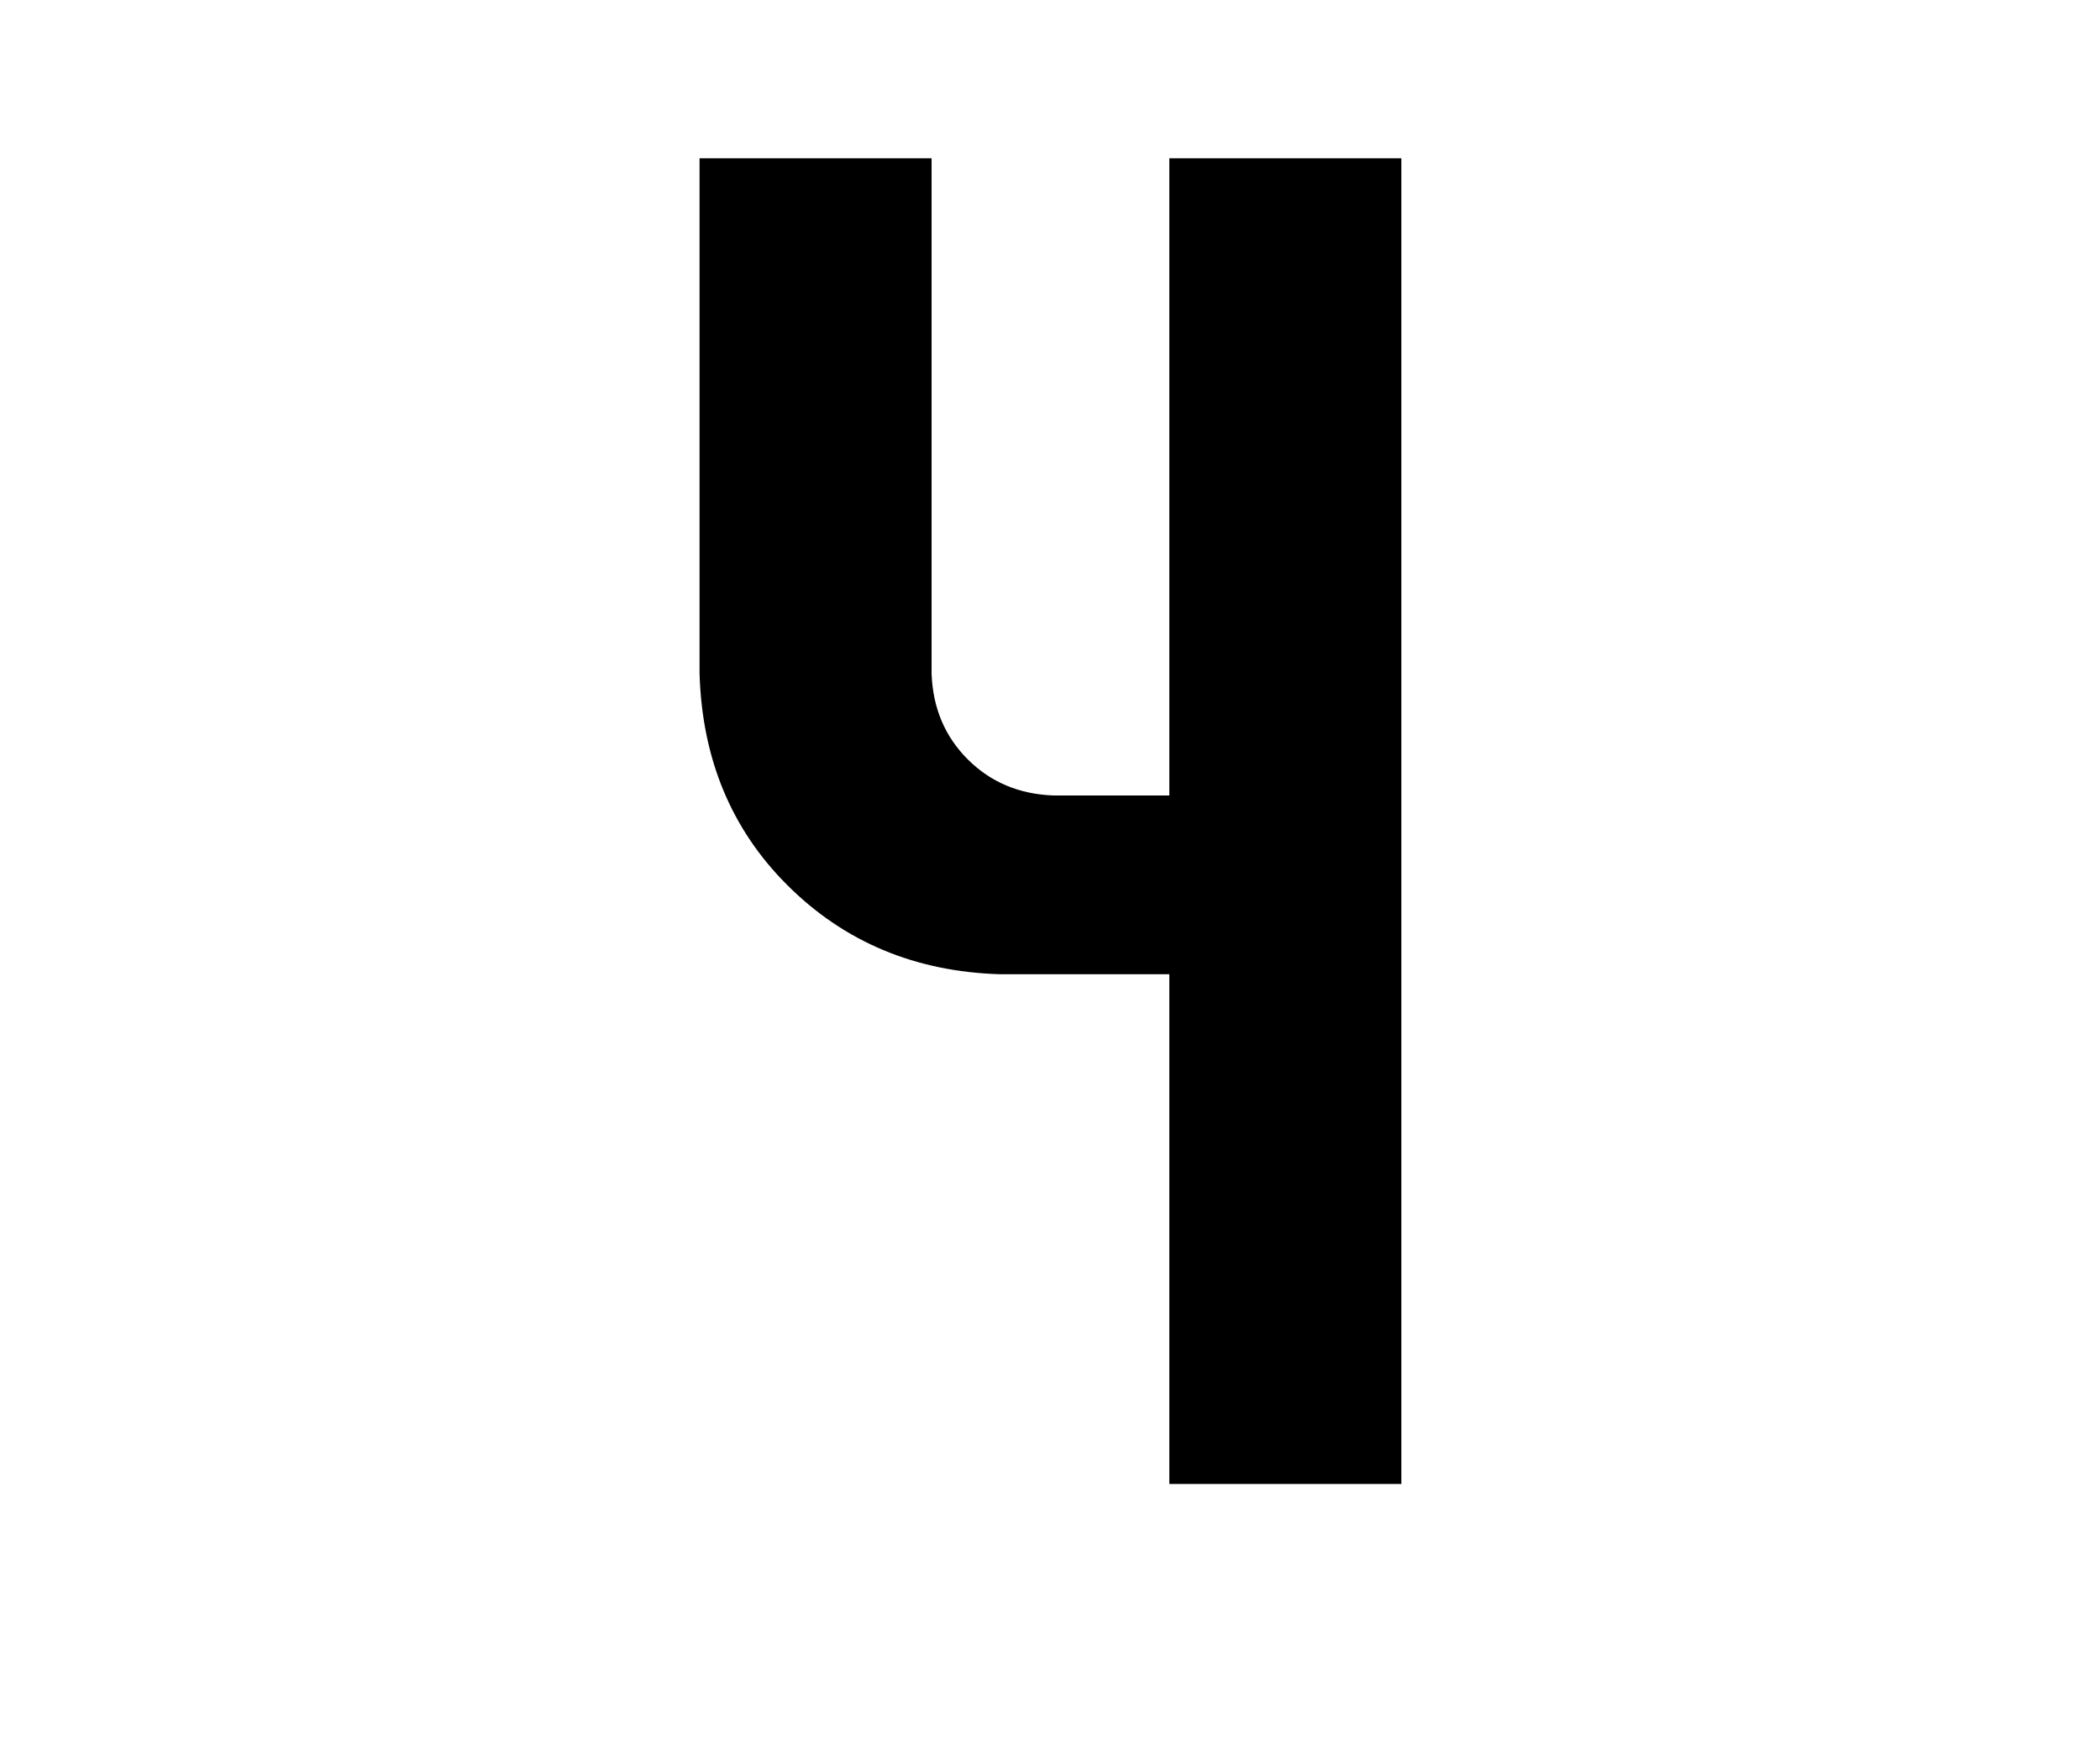 <svg width="106" height="88" viewBox="0 0 106 88" fill="none" xmlns="http://www.w3.org/2000/svg">
<path d="M59.023 7.992V40.152H53.167C51.439 40.088 49.999 39.48 48.847 38.328C47.695 37.176 47.087 35.736 47.023 34.008V7.992H35.311V34.008C35.439 38.296 36.911 41.848 39.727 44.664C42.607 47.544 46.191 49.048 50.479 49.176H59.023V74.904H70.735V7.992H59.023Z" fill="black"/>
</svg>
